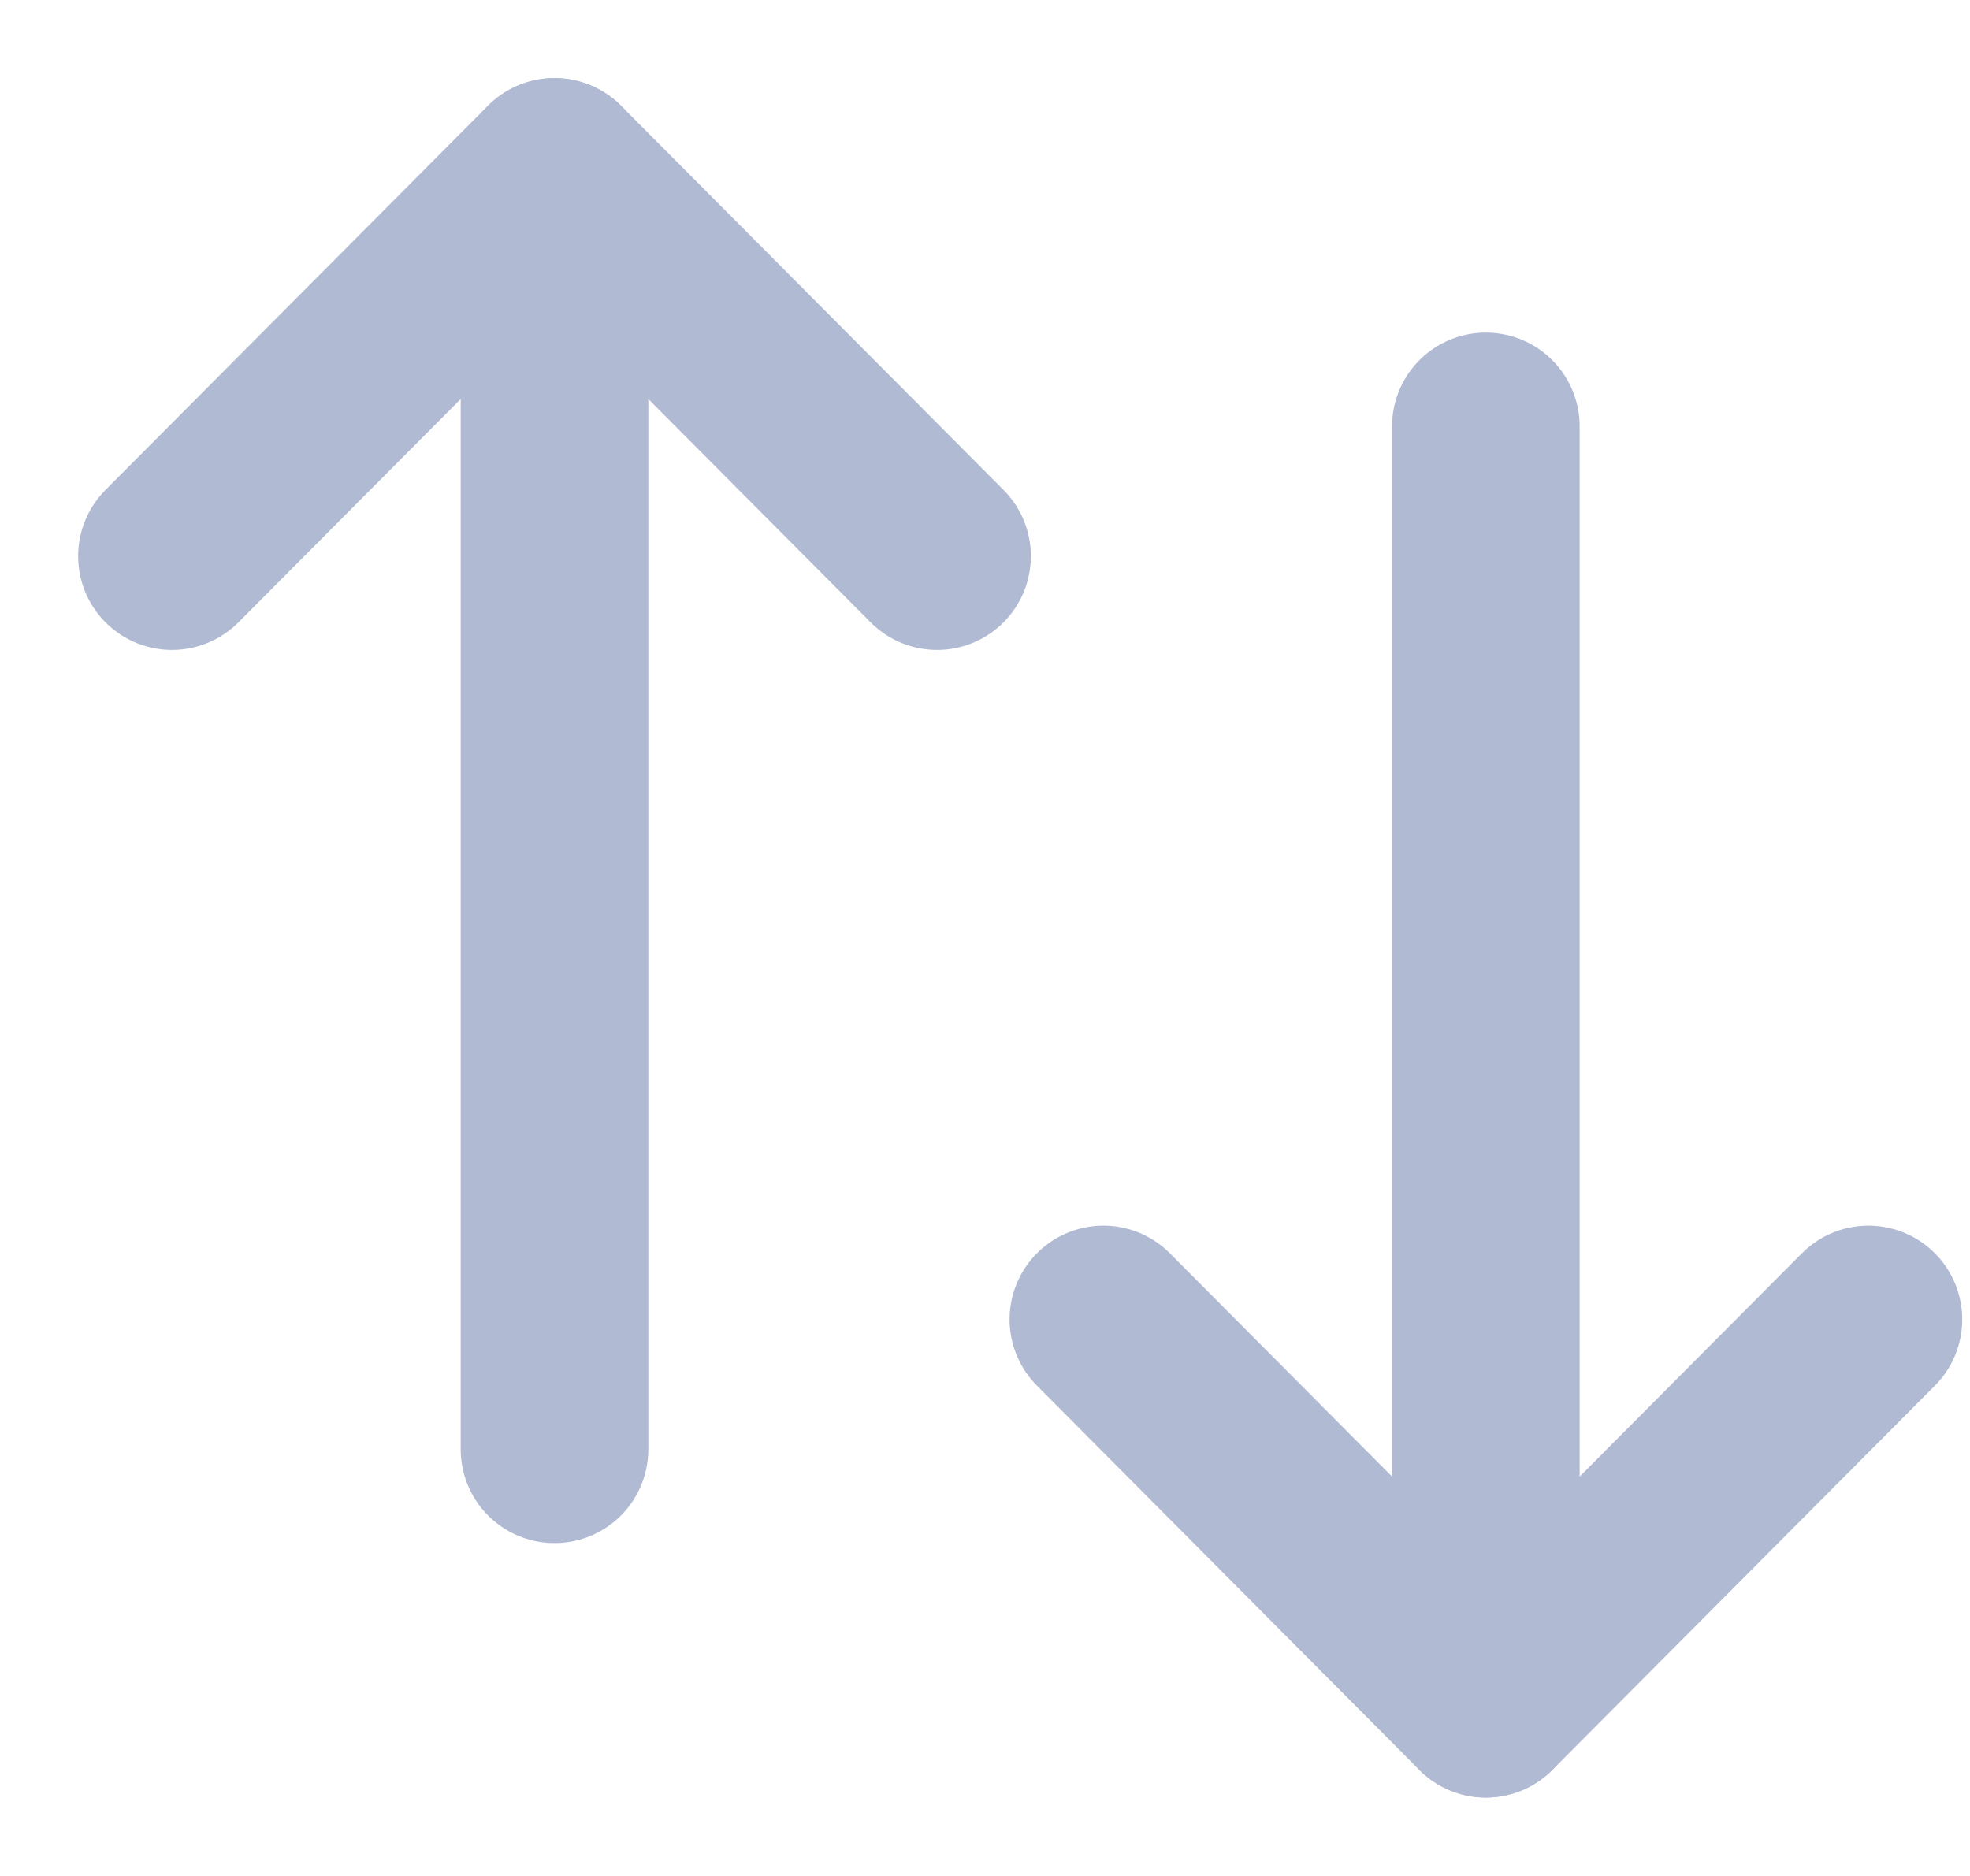 <svg width="21" height="20" viewBox="0 0 21 20" fill="none" xmlns="http://www.w3.org/2000/svg">
<path d="M15.839 18.164V4.546" stroke="#B1BAD3" stroke-width="2" stroke-linecap="round" stroke-linejoin="round"/>
<path d="M19.917 14.067L15.839 18.164L11.762 14.067" stroke="#B1BAD3" stroke-width="2" stroke-linecap="round" stroke-linejoin="round"/>
<path d="M5.911 1.833V15.451" stroke="#B1BAD3" stroke-width="2" stroke-linecap="round" stroke-linejoin="round"/>
<path d="M1.833 5.929L5.911 1.832L9.989 5.929" stroke="#B1BAD3" stroke-width="2" stroke-linecap="round" stroke-linejoin="round"/>
</svg>
